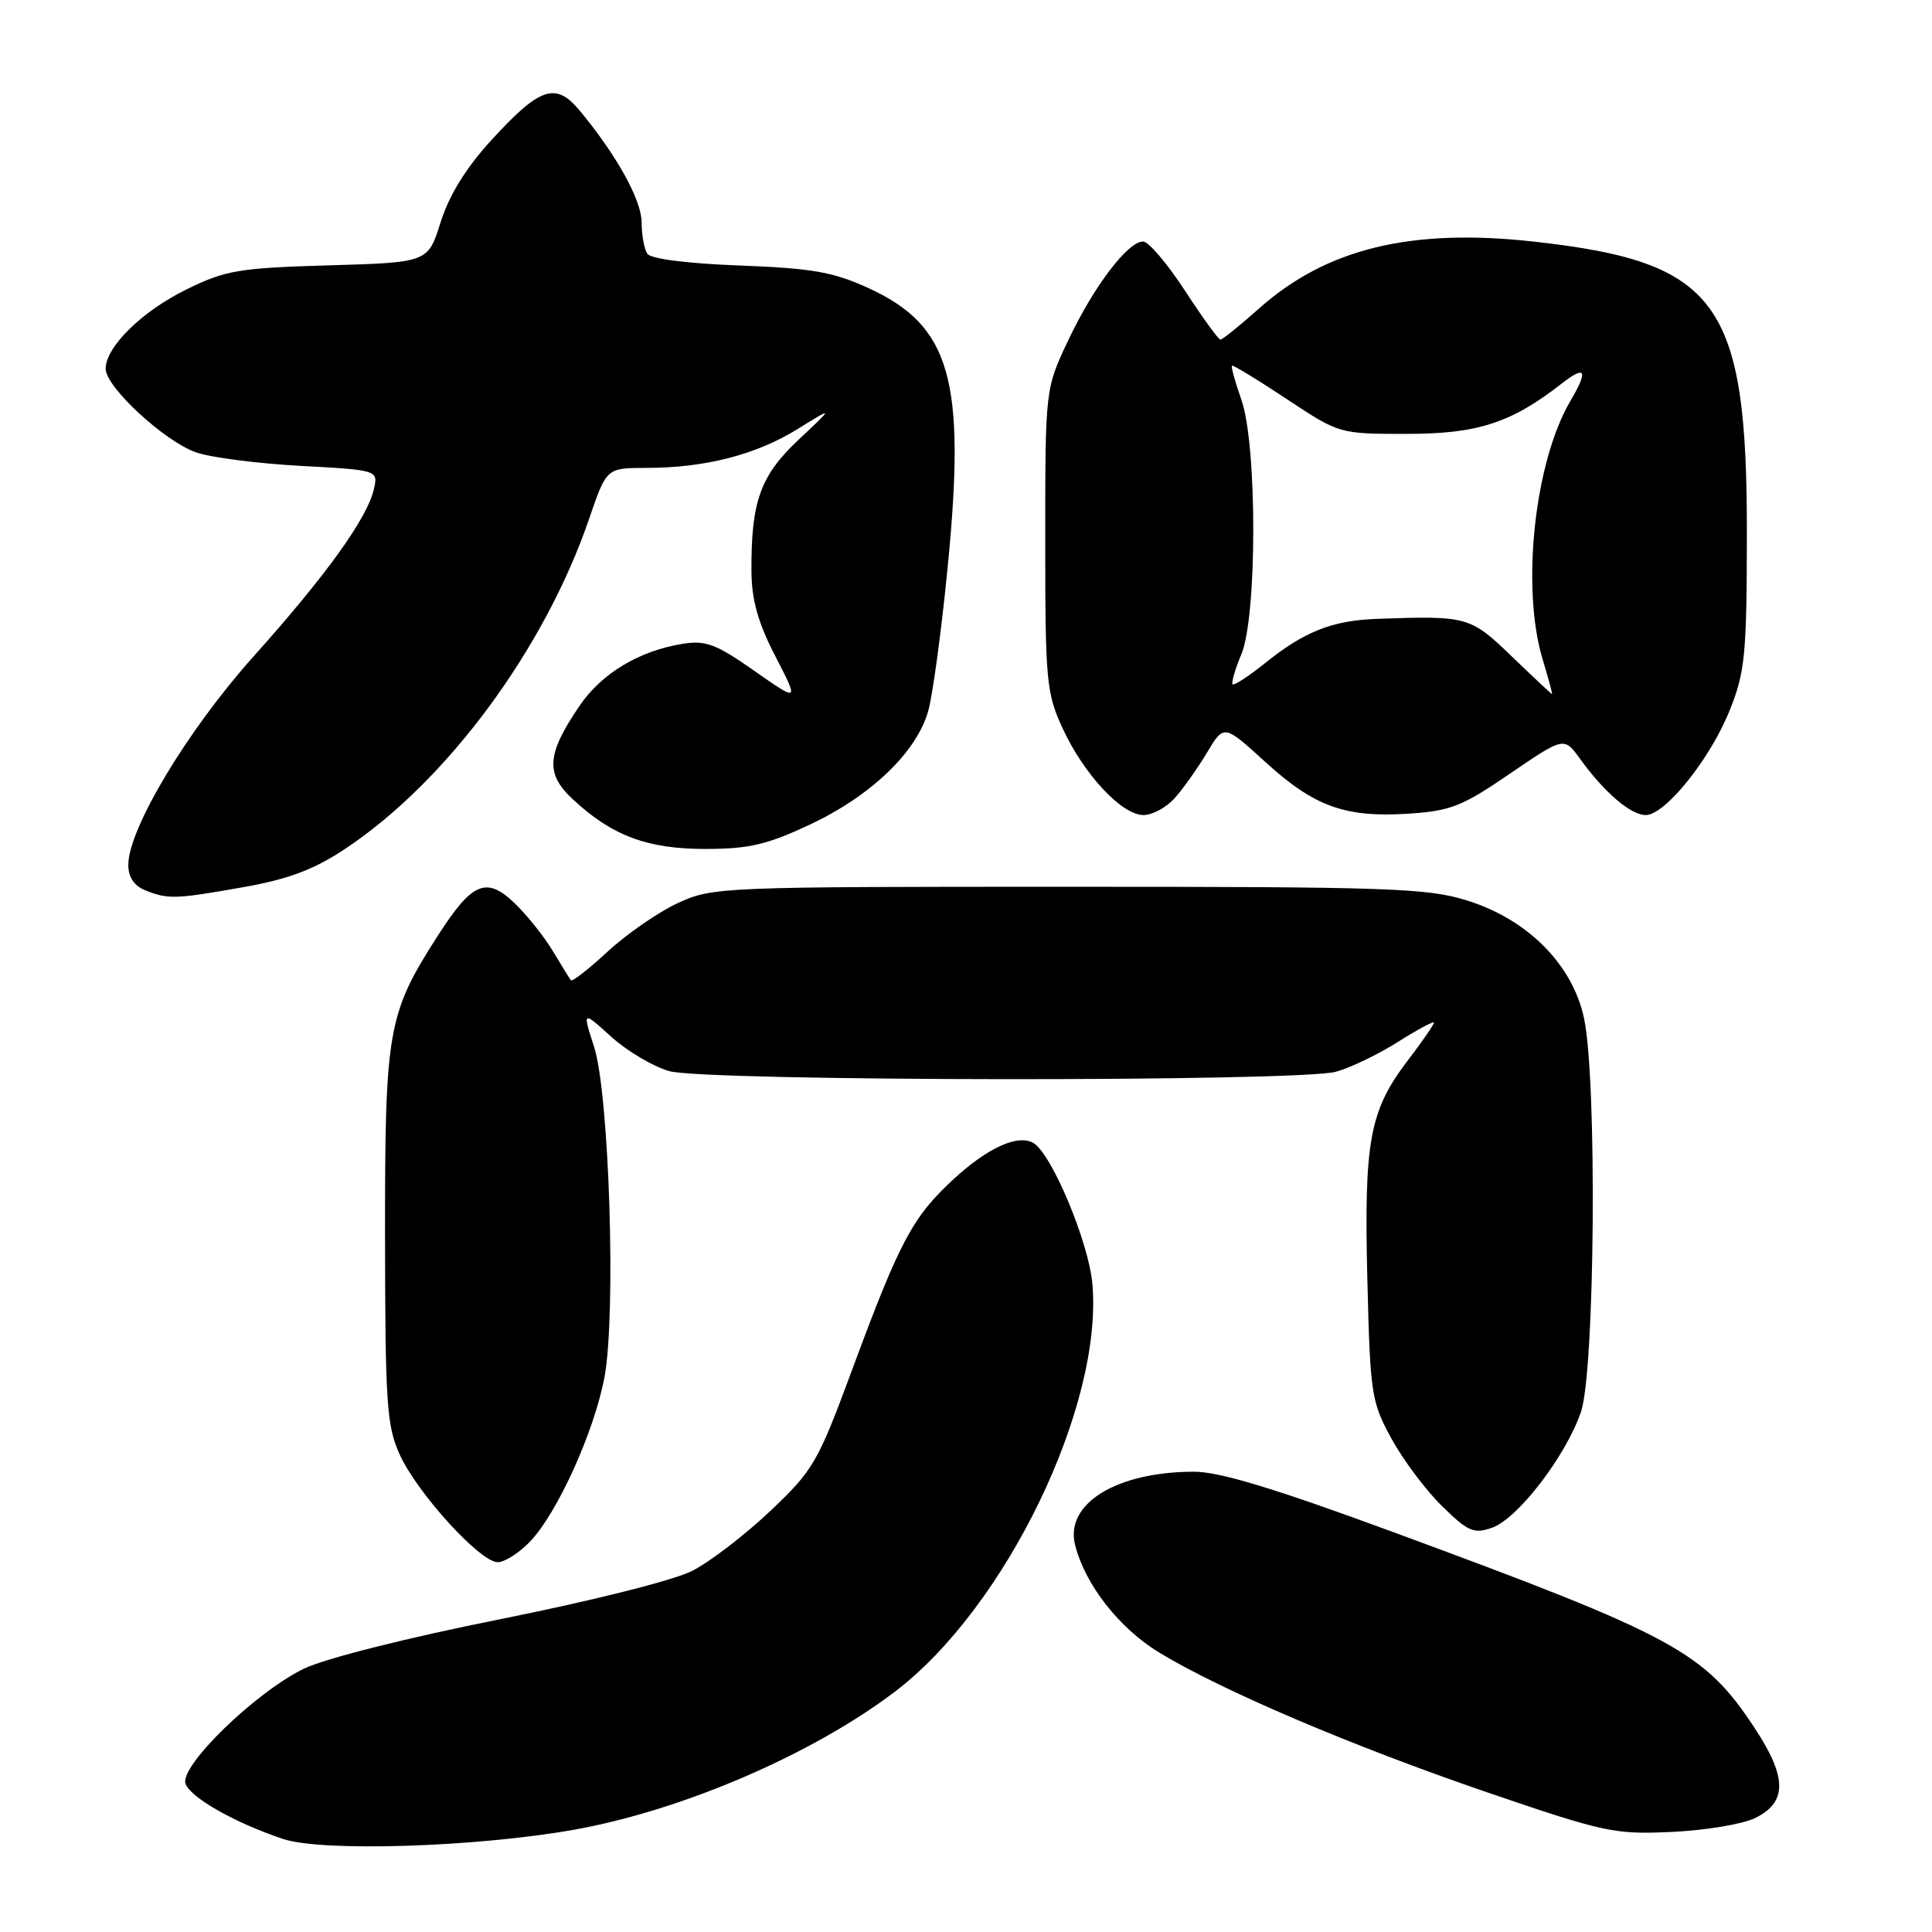 <?xml version="1.0" encoding="UTF-8" standalone="no"?>
<!DOCTYPE svg PUBLIC "-//W3C//DTD SVG 1.1//EN" "http://www.w3.org/Graphics/SVG/1.1/DTD/svg11.dtd" >
<svg xmlns="http://www.w3.org/2000/svg" xmlns:xlink="http://www.w3.org/1999/xlink" version="1.1" viewBox="0 0 256 256">
 <g >
 <path fill="currentColor"
d=" M 76.00 242.46 C 90.30 239.92 107.47 232.55 118.50 224.22 C 133.21 213.11 146.21 186.28 144.74 170.07 C 144.24 164.57 139.39 152.98 136.97 151.48 C 134.95 150.23 130.90 152.05 126.36 156.24 C 120.92 161.25 119.22 164.45 112.93 181.45 C 108.35 193.83 107.79 194.79 102.04 200.24 C 98.71 203.39 94.07 206.95 91.74 208.14 C 89.30 209.39 78.52 212.10 66.29 214.55 C 53.96 217.01 43.07 219.76 40.29 221.10 C 33.84 224.22 23.71 234.08 24.59 236.37 C 25.30 238.24 31.17 241.55 37.50 243.67 C 42.69 245.40 62.98 244.76 76.00 242.46 Z  M 232.50 240.93 C 236.84 238.84 236.84 235.55 232.49 228.96 C 225.85 218.88 221.96 216.77 184.69 203.04 C 168.89 197.22 161.58 195.00 158.19 195.01 C 147.94 195.02 141.10 199.24 142.45 204.69 C 143.76 209.95 148.30 215.76 153.63 218.99 C 161.94 224.03 179.23 231.39 197.05 237.49 C 212.61 242.81 213.93 243.09 221.50 242.74 C 225.90 242.54 230.85 241.72 232.50 240.93 Z  M 70.25 204.25 C 73.87 200.46 78.76 189.64 80.10 182.46 C 81.65 174.11 80.73 144.94 78.72 138.71 C 77.17 133.92 77.17 133.92 81.02 137.40 C 83.13 139.30 86.58 141.34 88.68 141.93 C 93.63 143.30 172.12 143.37 177.03 142.01 C 178.98 141.47 182.69 139.68 185.28 138.03 C 187.88 136.39 190.00 135.26 190.00 135.51 C 190.00 135.77 188.44 138.03 186.53 140.53 C 181.47 147.16 180.73 151.17 181.18 169.50 C 181.56 184.80 181.70 185.73 184.39 190.65 C 185.94 193.48 188.96 197.51 191.10 199.59 C 194.54 202.96 195.30 203.28 197.71 202.43 C 201.12 201.23 207.49 192.93 209.49 187.07 C 211.34 181.63 211.64 143.08 209.89 134.91 C 208.36 127.78 202.39 121.79 194.33 119.30 C 189.07 117.67 183.94 117.50 141.50 117.50 C 95.44 117.50 94.41 117.54 89.82 119.66 C 87.25 120.85 83.08 123.73 80.55 126.06 C 78.03 128.39 75.82 130.11 75.65 129.90 C 75.48 129.68 74.40 127.92 73.24 126.00 C 72.09 124.08 69.80 121.22 68.17 119.66 C 64.45 116.10 62.56 116.89 58.04 123.94 C 51.35 134.36 51.00 136.38 51.02 163.76 C 51.04 186.00 51.24 188.93 52.96 192.73 C 55.28 197.84 63.62 207.00 65.95 207.00 C 66.87 207.00 68.81 205.76 70.25 204.25 Z  M 32.37 117.53 C 38.26 116.48 41.62 115.21 45.73 112.48 C 59.19 103.54 72.14 86.03 78.06 68.75 C 80.37 62.00 80.37 62.00 85.64 62.00 C 93.39 62.00 100.18 60.26 105.65 56.87 C 110.50 53.87 110.50 53.87 105.83 58.25 C 100.74 63.03 99.52 66.44 99.57 75.69 C 99.60 79.50 100.43 82.49 102.74 86.96 C 105.88 93.04 105.88 93.04 99.95 88.89 C 94.88 85.33 93.52 84.82 90.45 85.31 C 84.67 86.25 79.73 89.22 76.81 93.50 C 72.44 99.91 72.24 102.49 75.86 105.87 C 81.08 110.74 85.76 112.50 93.50 112.49 C 99.31 112.48 101.68 111.92 107.44 109.20 C 115.43 105.43 121.43 99.67 122.98 94.26 C 123.58 92.19 124.75 83.55 125.58 75.05 C 128.01 50.32 125.97 43.17 115.09 38.18 C 110.40 36.03 107.64 35.55 98.00 35.18 C 91.06 34.92 86.21 34.30 85.77 33.62 C 85.36 33.01 85.02 31.13 85.02 29.45 C 85.00 26.48 81.67 20.49 76.78 14.62 C 73.63 10.83 71.53 11.54 65.09 18.59 C 61.74 22.25 59.52 25.85 58.39 29.43 C 56.71 34.78 56.71 34.78 43.58 35.16 C 31.68 35.51 29.92 35.80 24.77 38.32 C 18.82 41.23 14.00 45.96 14.00 48.87 C 14.00 51.28 21.82 58.50 26.00 59.95 C 27.93 60.62 34.14 61.42 39.82 61.73 C 50.14 62.29 50.14 62.29 49.52 64.90 C 48.60 68.76 43.14 76.33 33.58 87.00 C 24.86 96.73 17.00 109.82 17.00 114.61 C 17.00 116.22 17.77 117.38 19.25 117.97 C 22.28 119.19 23.25 119.15 32.37 117.53 Z  M 155.66 105.75 C 156.77 104.51 158.69 101.81 159.93 99.73 C 162.18 95.97 162.18 95.97 167.59 100.90 C 174.11 106.86 178.18 108.35 186.56 107.82 C 192.21 107.46 193.71 106.87 200.08 102.51 C 207.25 97.62 207.25 97.62 209.37 100.56 C 212.57 104.99 216.08 108.00 218.07 108.00 C 220.65 108.00 226.64 100.53 229.21 94.08 C 231.22 89.07 231.45 86.73 231.47 71.00 C 231.52 40.01 227.71 34.74 203.30 32.02 C 186.98 30.20 175.78 32.92 166.85 40.86 C 164.29 43.14 161.98 45.00 161.71 45.00 C 161.45 45.00 159.33 42.07 157.00 38.50 C 154.67 34.92 152.18 32.00 151.47 32.00 C 149.45 32.00 144.97 37.88 141.59 45.00 C 138.50 51.50 138.50 51.50 138.50 71.50 C 138.50 90.26 138.64 91.81 140.80 96.50 C 143.61 102.60 148.64 108.00 151.52 108.00 C 152.69 108.00 154.56 106.99 155.66 105.75 Z  M 200.32 86.98 C 194.81 81.67 194.47 81.58 182.51 82.00 C 176.54 82.21 172.83 83.67 167.60 87.89 C 165.45 89.61 163.53 90.86 163.33 90.67 C 163.14 90.47 163.65 88.68 164.49 86.69 C 166.59 81.65 166.59 58.93 164.49 52.97 C 163.66 50.61 163.10 48.59 163.24 48.46 C 163.38 48.33 166.65 50.32 170.49 52.87 C 177.48 57.50 177.48 57.50 186.49 57.49 C 195.80 57.49 200.26 56.03 206.90 50.85 C 210.12 48.33 210.49 49.05 208.09 53.12 C 203.33 61.20 201.54 77.83 204.40 87.34 C 205.17 89.90 205.74 91.99 205.65 91.98 C 205.57 91.97 203.17 89.72 200.32 86.98 Z "/>
</g>
</svg>
